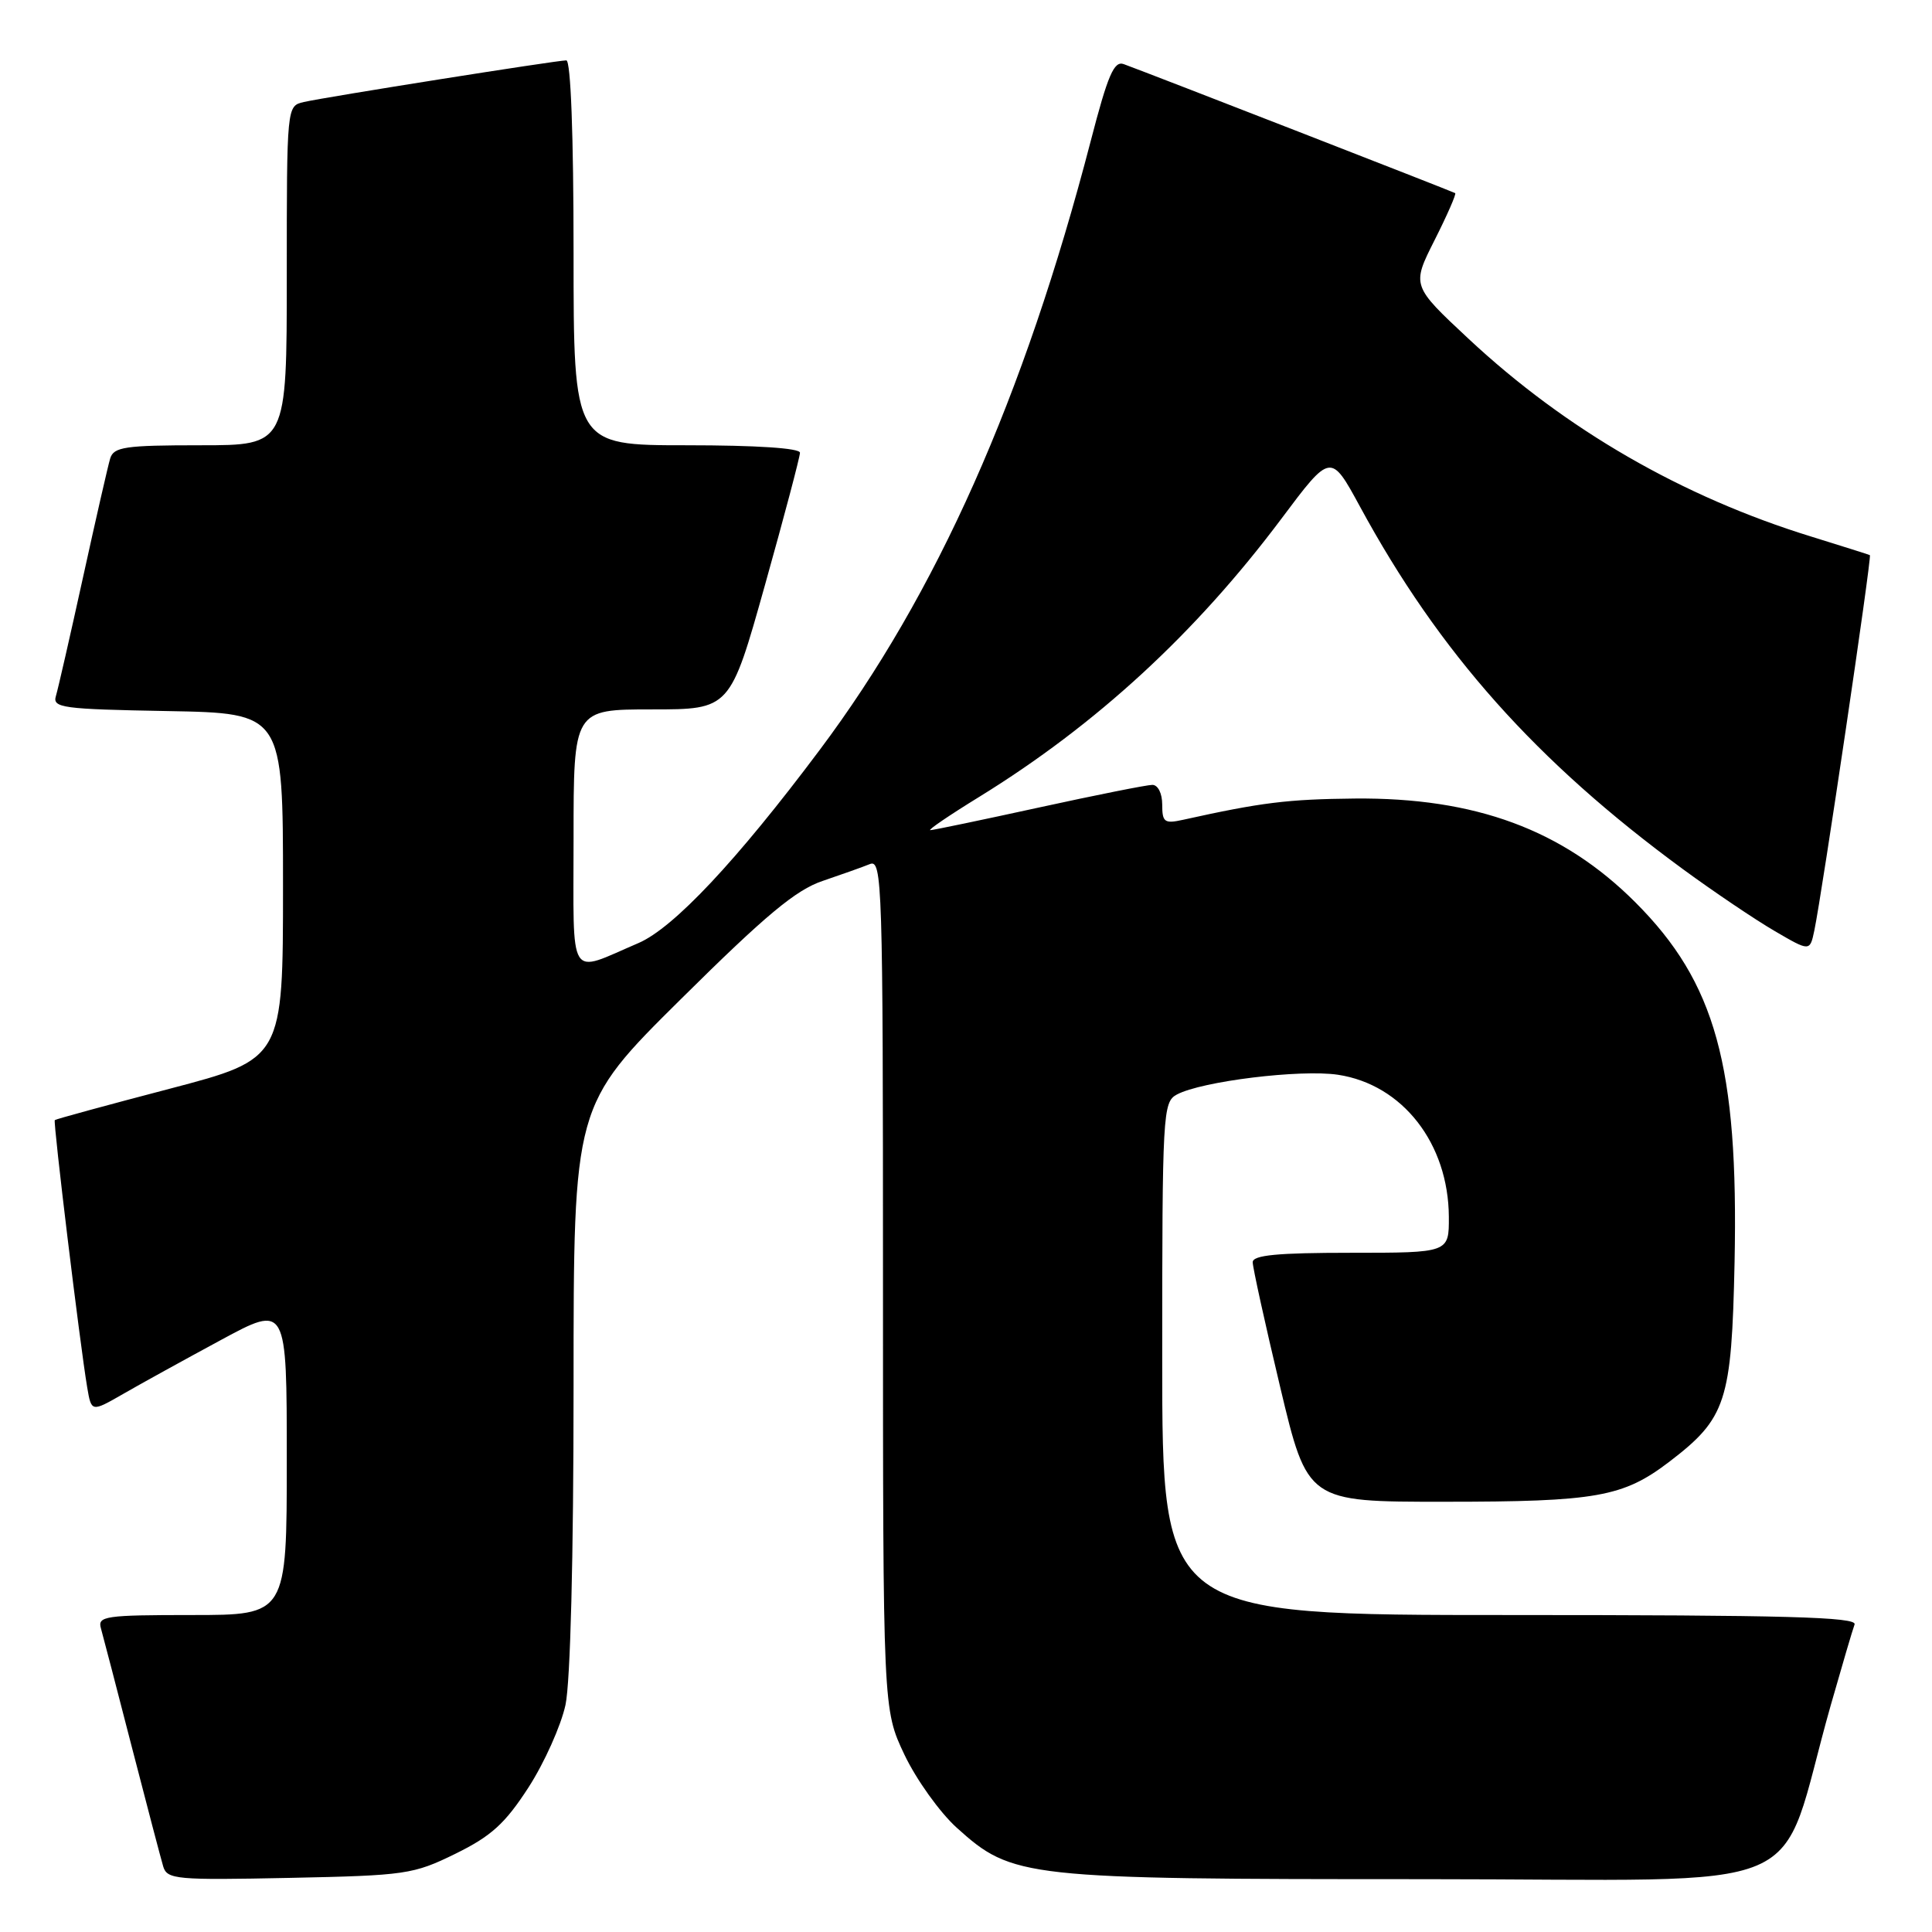 <?xml version="1.0" encoding="UTF-8" standalone="no"?>
<!DOCTYPE svg PUBLIC "-//W3C//DTD SVG 1.1//EN" "http://www.w3.org/Graphics/SVG/1.1/DTD/svg11.dtd" >
<svg xmlns="http://www.w3.org/2000/svg" xmlns:xlink="http://www.w3.org/1999/xlink" version="1.1" viewBox="0 0 256 256">
 <g >
 <path fill="currentColor"
d=" M 60.35 245.63 C 65.11 243.29 66.92 241.64 70.03 236.84 C 72.13 233.58 74.33 228.67 74.93 225.91 C 75.58 222.85 76.00 206.44 76.00 183.69 C 76.00 146.47 76.00 146.47 90.25 132.36 C 101.47 121.24 105.46 117.92 109.00 116.73 C 111.47 115.89 114.29 114.89 115.25 114.50 C 116.90 113.82 117.00 116.87 117.00 170.14 C 117.00 226.50 117.00 226.50 119.84 232.50 C 121.41 235.80 124.53 240.16 126.78 242.19 C 134.17 248.85 135.53 249.00 188.64 249.00 C 241.84 249.00 235.25 251.81 242.57 226.00 C 244.06 220.78 245.48 215.94 245.74 215.25 C 246.12 214.26 236.58 214.00 200.11 214.00 C 154.00 214.00 154.00 214.00 154.00 180.04 C 154.00 147.43 154.08 146.03 155.94 145.03 C 159.23 143.27 172.31 141.67 177.28 142.41 C 185.84 143.70 191.93 151.51 191.98 161.25 C 192.00 166.00 192.00 166.00 179.00 166.00 C 169.27 166.00 166.00 166.31 165.99 167.25 C 165.99 167.94 167.62 175.36 169.62 183.75 C 173.25 199.00 173.25 199.00 191.37 198.99 C 211.54 198.99 215.06 198.36 221.18 193.70 C 228.74 187.92 229.45 185.76 229.84 167.23 C 230.37 141.24 227.33 130.20 216.69 119.56 C 207.07 109.94 195.48 105.66 179.50 105.81 C 170.60 105.90 167.14 106.33 156.75 108.63 C 154.30 109.17 154.00 108.95 154.00 106.62 C 154.00 105.13 153.44 104.00 152.69 104.00 C 151.98 104.00 145.21 105.35 137.66 107.00 C 130.11 108.65 123.64 110.00 123.27 110.00 C 122.89 110.00 125.83 108.00 129.80 105.56 C 145.28 96.01 158.43 83.90 169.78 68.75 C 176.33 60.00 176.33 60.00 180.19 67.10 C 190.70 86.48 203.57 100.93 223.00 115.17 C 227.12 118.19 232.60 121.88 235.16 123.37 C 239.82 126.09 239.82 126.09 240.41 123.29 C 241.44 118.36 248.05 73.71 247.77 73.56 C 247.62 73.48 244.12 72.38 240.00 71.10 C 222.91 65.83 207.47 56.92 194.59 44.89 C 187.05 37.85 187.05 37.85 190.09 31.82 C 191.76 28.51 192.99 25.70 192.82 25.59 C 192.53 25.40 152.60 9.85 148.91 8.50 C 147.62 8.02 146.80 9.91 144.52 18.71 C 135.67 52.73 124.11 78.70 108.60 99.39 C 97.62 114.06 89.25 122.96 84.60 124.96 C 75.15 129.00 76.00 130.38 76.00 111.07 C 76.00 94.00 76.00 94.00 86.37 94.00 C 96.74 94.00 96.74 94.00 101.37 77.49 C 103.92 68.40 106.00 60.53 106.00 59.99 C 106.00 59.38 100.19 59.00 91.00 59.00 C 76.00 59.00 76.00 59.00 76.00 33.50 C 76.00 17.94 75.63 8.00 75.04 8.00 C 73.77 8.00 43.11 12.86 40.25 13.52 C 38.00 14.04 38.00 14.04 38.00 36.52 C 38.00 59.00 38.00 59.00 26.57 59.00 C 16.55 59.00 15.07 59.22 14.60 60.75 C 14.31 61.71 12.69 68.80 11.00 76.50 C 9.31 84.20 7.69 91.28 7.41 92.22 C 6.93 93.79 8.24 93.97 22.19 94.22 C 37.50 94.50 37.50 94.50 37.50 117.41 C 37.50 140.32 37.50 140.32 22.50 144.26 C 14.25 146.42 7.39 148.29 7.26 148.42 C 7.02 148.65 10.58 178.03 11.55 183.81 C 12.11 187.12 12.11 187.12 16.31 184.71 C 18.61 183.38 24.44 180.17 29.25 177.57 C 38.00 172.84 38.00 172.84 38.00 193.42 C 38.00 214.00 38.00 214.00 25.43 214.00 C 13.94 214.00 12.91 214.15 13.37 215.75 C 13.64 216.71 15.49 223.80 17.47 231.50 C 19.46 239.20 21.33 246.33 21.63 247.33 C 22.15 249.03 23.38 249.14 38.34 248.83 C 53.78 248.51 54.76 248.37 60.35 245.63 Z "/>
</g>
</svg>